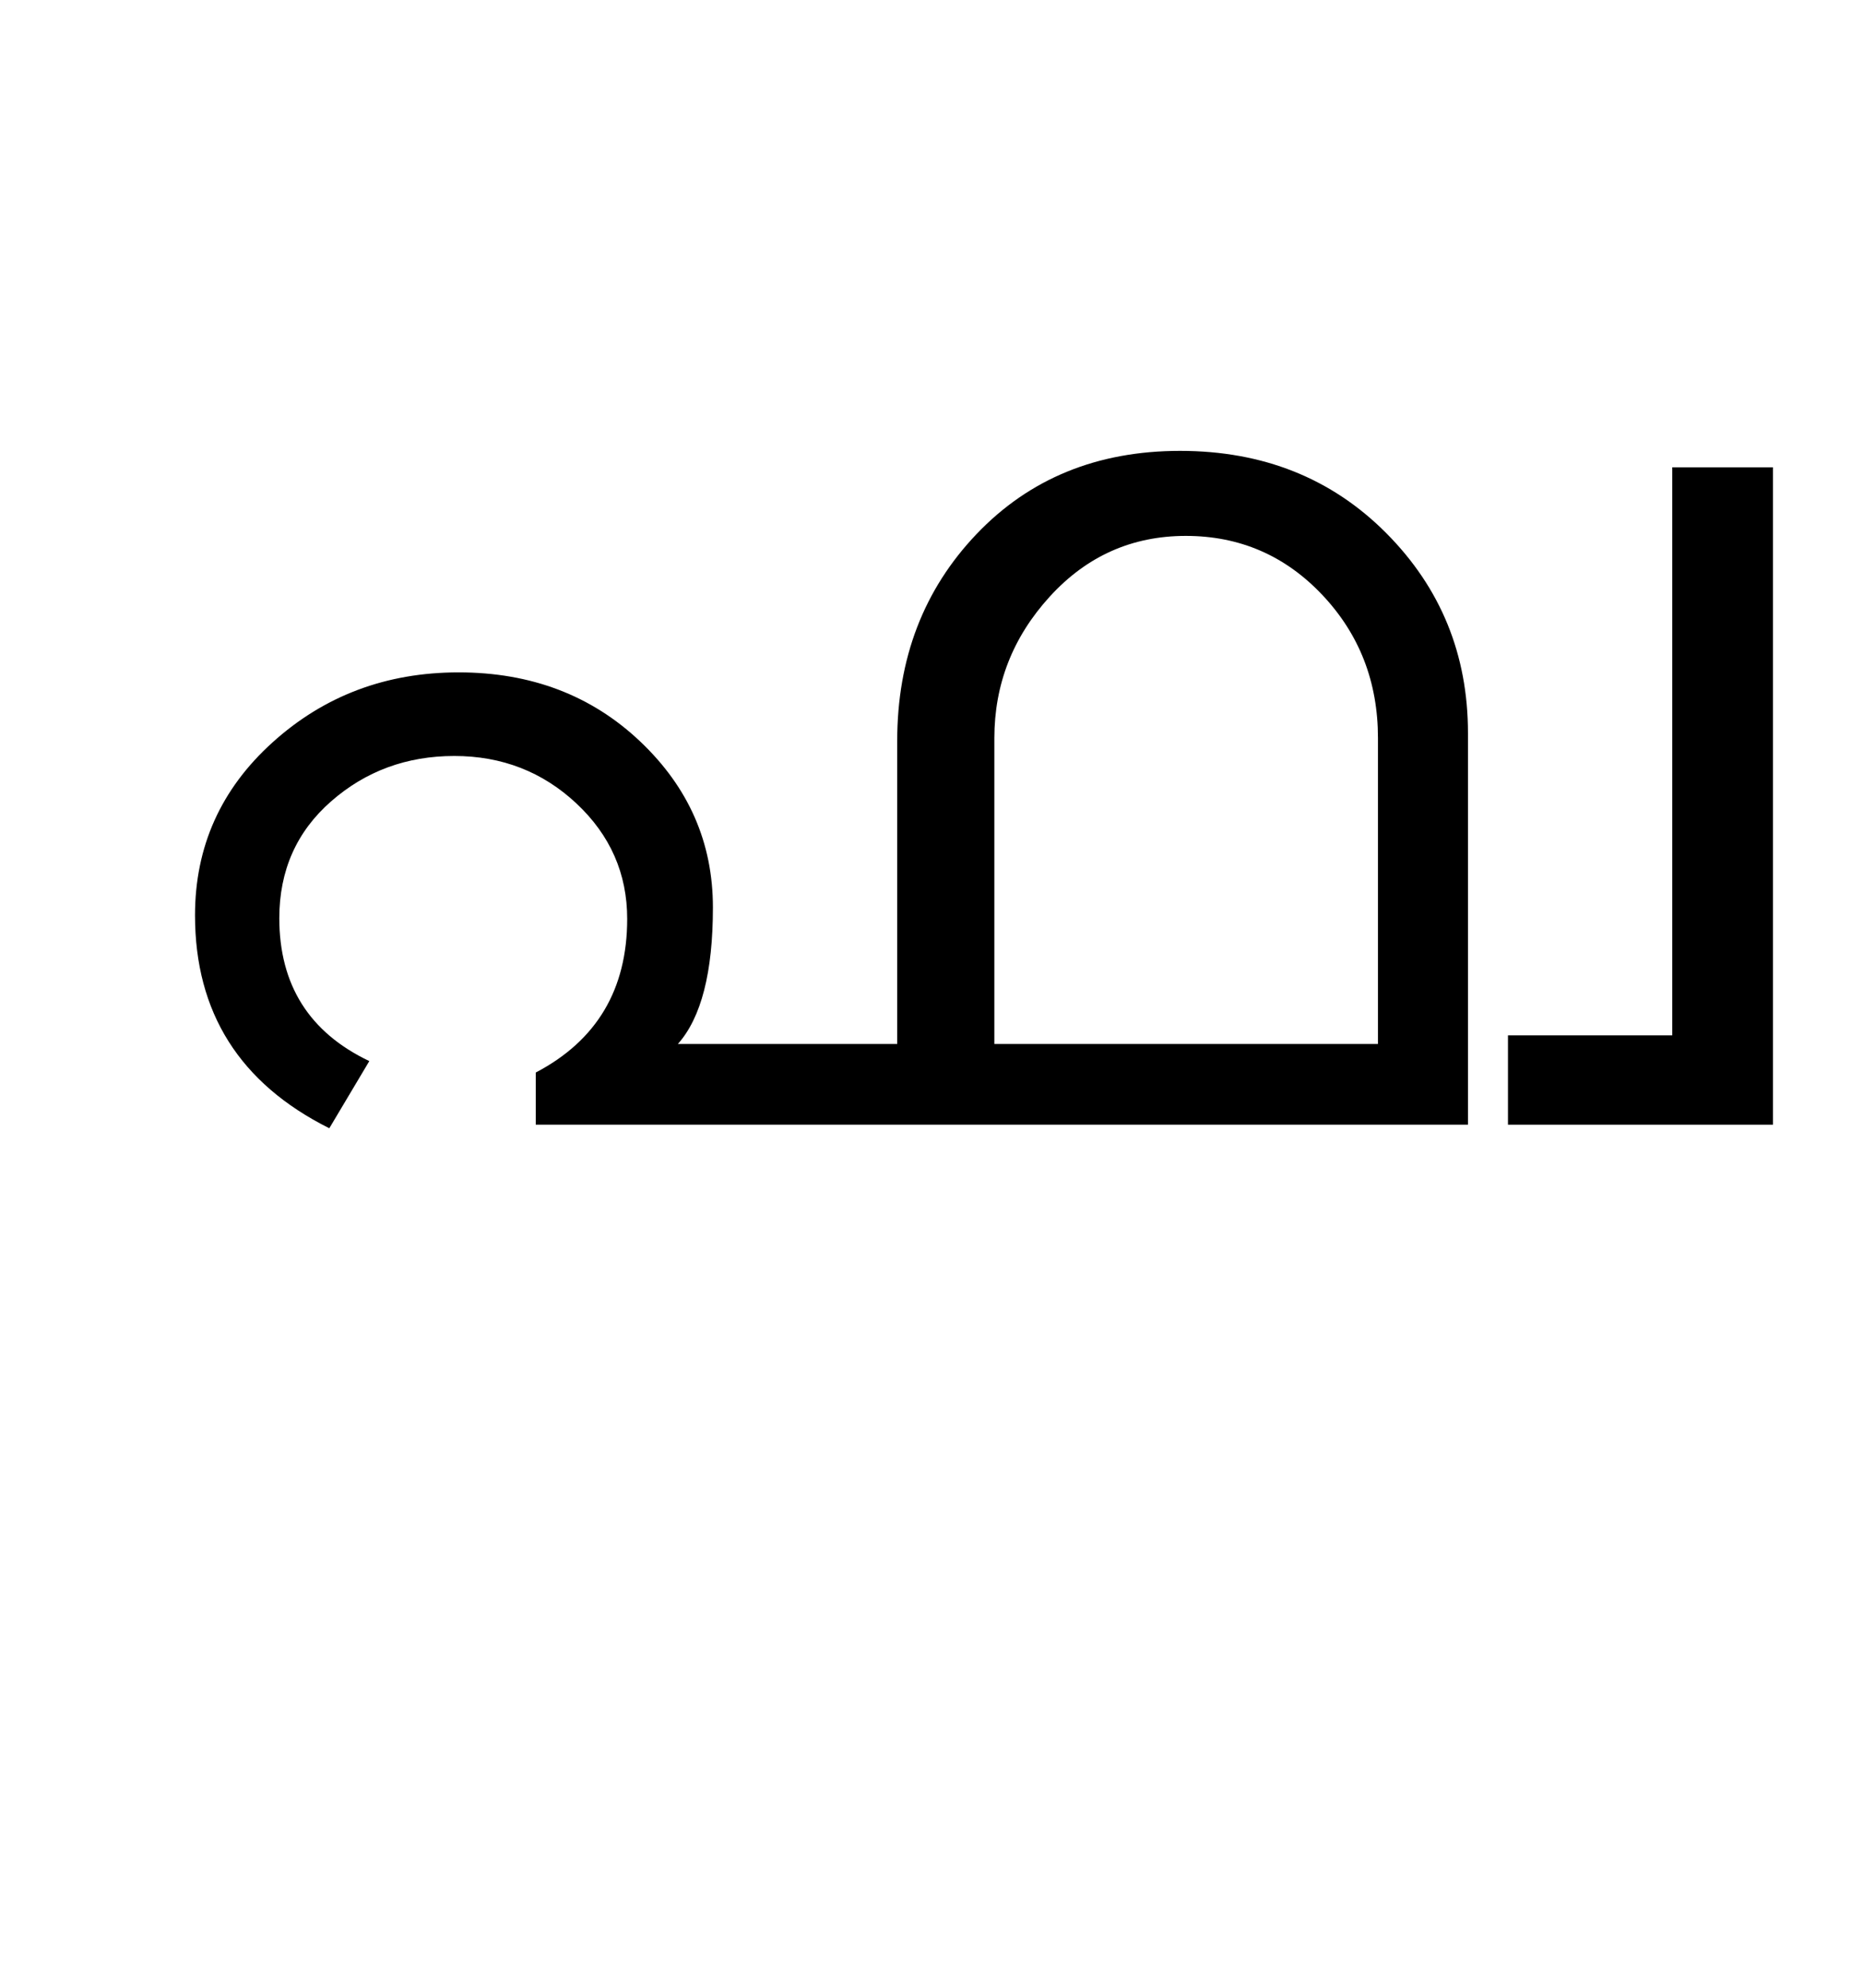 <?xml version="1.0" encoding="UTF-8"?>
<svg xmlns="http://www.w3.org/2000/svg" xmlns:xlink="http://www.w3.org/1999/xlink" width="326pt" height="347.75pt" viewBox="0 0 326 347.75" version="1.1">
<defs>
<g>
<symbol overflow="visible" id="glyph0-0">
<path style="stroke:none;" d="M 5.625 -0.125 L 5.625 -139.875 L 75.75 -139.875 L 75.75 -0.125 Z M 12.75 -6.875 L 69 -6.875 L 69 -132.875 L 12.75 -132.875 Z M 12.75 -6.875 "/>
</symbol>
<symbol overflow="visible" id="glyph0-1">
<path style="stroke:none;" d="M 240.875 0 L 77.75 0 L 77.75 -9.125 C 88.414 -14.707 93.75 -23.664 93.75 -36 C 93.75 -43.914 90.789 -50.645 84.875 -56.188 C 78.957 -61.727 71.832 -64.5 63.5 -64.5 C 55.164 -64.5 47.977 -61.852 41.938 -56.562 C 35.895 -51.27 32.875 -44.457 32.875 -36.125 C 32.875 -24.457 38.125 -16.125 48.625 -11.125 L 41.625 0.625 C 25.957 -7.207 18.125 -19.625 18.125 -36.625 C 18.125 -48.625 22.645 -58.707 31.688 -66.875 C 40.727 -75.039 51.582 -79.125 64.25 -79.125 C 76.914 -79.125 87.5 -75.102 96 -67.062 C 104.5 -59.02 108.75 -49.332 108.75 -38 C 108.75 -26.664 106.707 -18.707 102.625 -14.125 L 141 -14.125 L 141 -67.125 C 141 -81.539 145.625 -93.602 154.875 -103.312 C 164.125 -113.02 176 -117.875 190.5 -117.875 C 205 -117.875 217.02 -113.082 226.562 -103.5 C 236.102 -93.914 240.875 -82.25 240.875 -68.5 Z M 225.125 -14.125 L 225.125 -67.625 C 225.125 -77.457 221.875 -85.812 215.375 -92.688 C 208.875 -99.562 200.914 -103 191.5 -103 C 182.082 -103 174.145 -99.457 167.688 -92.375 C 161.227 -85.289 158 -77.039 158 -67.625 L 158 -14.125 Z M 225.125 -14.125 "/>
</symbol>
<symbol overflow="visible" id="glyph0-2">
<path style="stroke:none;" d="M 53.75 0 L 7.375 0 L 7.375 -15.625 L 36.125 -15.625 L 36.125 -115 L 53.75 -115 Z M 53.75 0 "/>
</symbol>
</g>
</defs>
<g id="surface1">
<rect x="0" y="0" width="326" height="347.75" style="fill:rgb(100%,100%,100%);fill-opacity:1;stroke:none;"/>
<g style="fill:rgb(0%,0%,0%);fill-opacity:1;">
  <use xlink:href="#glyph0-1" x="16" y="196.75"/>
  <use xlink:href="#glyph0-2" x="256.5" y="196.75"/>
</g>
</g>
</svg>
